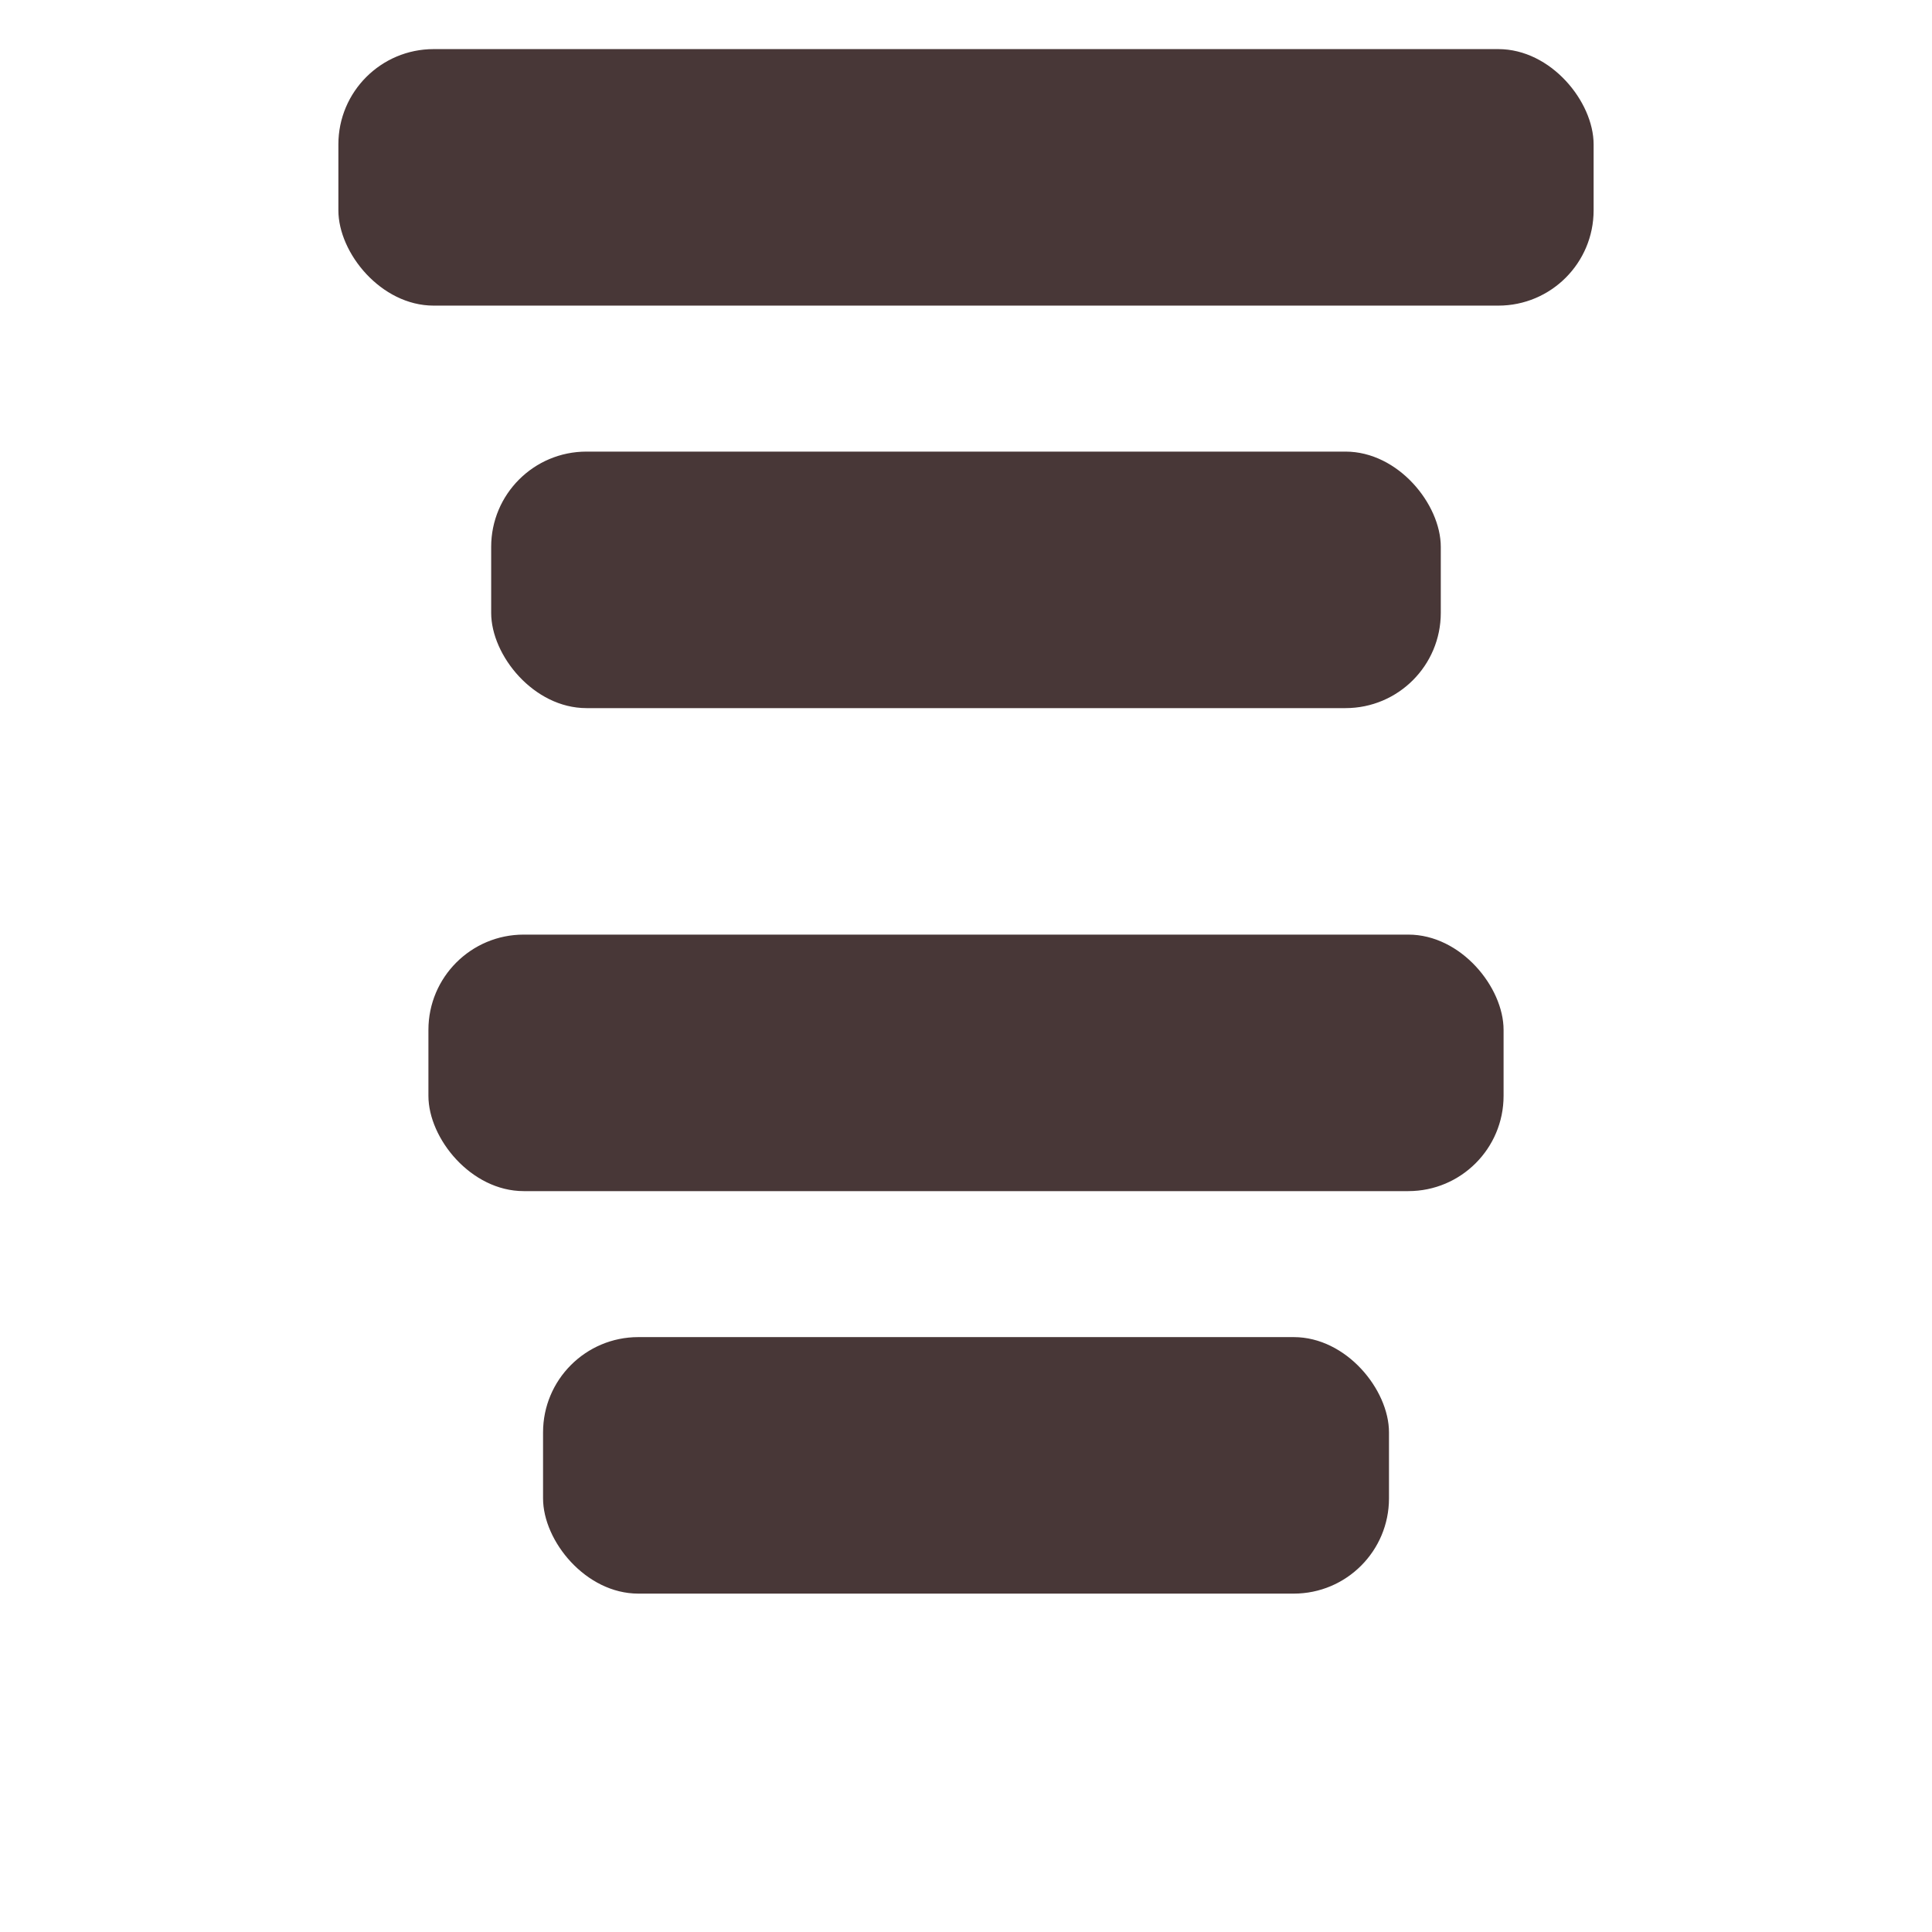 <?xml version="1.0" encoding="UTF-8" standalone="no"?>
<svg
   xmlns:dc="http://purl.org/dc/elements/1.1/"
   xmlns:cc="http://creativecommons.org/ns#"
   xmlns:rdf="http://www.w3.org/1999/02/22-rdf-syntax-ns#"
   xmlns:svg="http://www.w3.org/2000/svg"
   xmlns="http://www.w3.org/2000/svg"
   xmlns:sodipodi="http://sodipodi.sourceforge.net/DTD/sodipodi-0.dtd"
   xmlns:inkscape="http://www.inkscape.org/namespaces/inkscape"
   width="48"
   height="48"
   viewBox="0 0 48 48"
   id="svg2"
   version="1.1"
   inkscape:version="0.48.4 r9939"
   sodipodi:docname="format-justify-center.svg">
  <defs
     id="defs18" />
  <sodipodi:namedview
     pagecolor="#ffffff"
     bordercolor="#666666"
     borderopacity="1"
     objecttolerance="10"
     gridtolerance="10"
     guidetolerance="10"
     inkscape:pageopacity="0"
     inkscape:pageshadow="2"
     inkscape:window-width="1440"
     inkscape:window-height="850"
     id="namedview16"
     showgrid="false"
     inkscape:zoom="7.375"
     inkscape:cx="47.43308"
     inkscape:cy="23.880016"
     inkscape:window-x="0"
     inkscape:window-y="0"
     inkscape:window-maximized="1"
     inkscape:current-layer="svg2" />
  <rect
     style="fill:#483737;fill-opacity:1;stroke:none"
     id="rect2997"
     width="31.186"
     height="6.373"
     x="8.407"
     y="1.22"
     ry="2.367" />
  <rect
     ry="2.367"
     y="11.22"
     x="12.203"
     height="6.373"
     width="23.593"
     id="rect2999"
     style="fill:#483737;fill-opacity:1;stroke:none" />
  <rect
     style="fill:#483737;fill-opacity:1;stroke:none"
     id="rect3001"
     width="26.712"
     height="6.373"
     x="10.644"
     y="23.22"
     ry="2.367" />
  <rect
     ry="2.367"
     y="33.22"
     x="13.492"
     height="6.373"
     width="21.017"
     id="rect3003"
     style="fill:#483737;fill-opacity:1;stroke:none" />
</svg>
